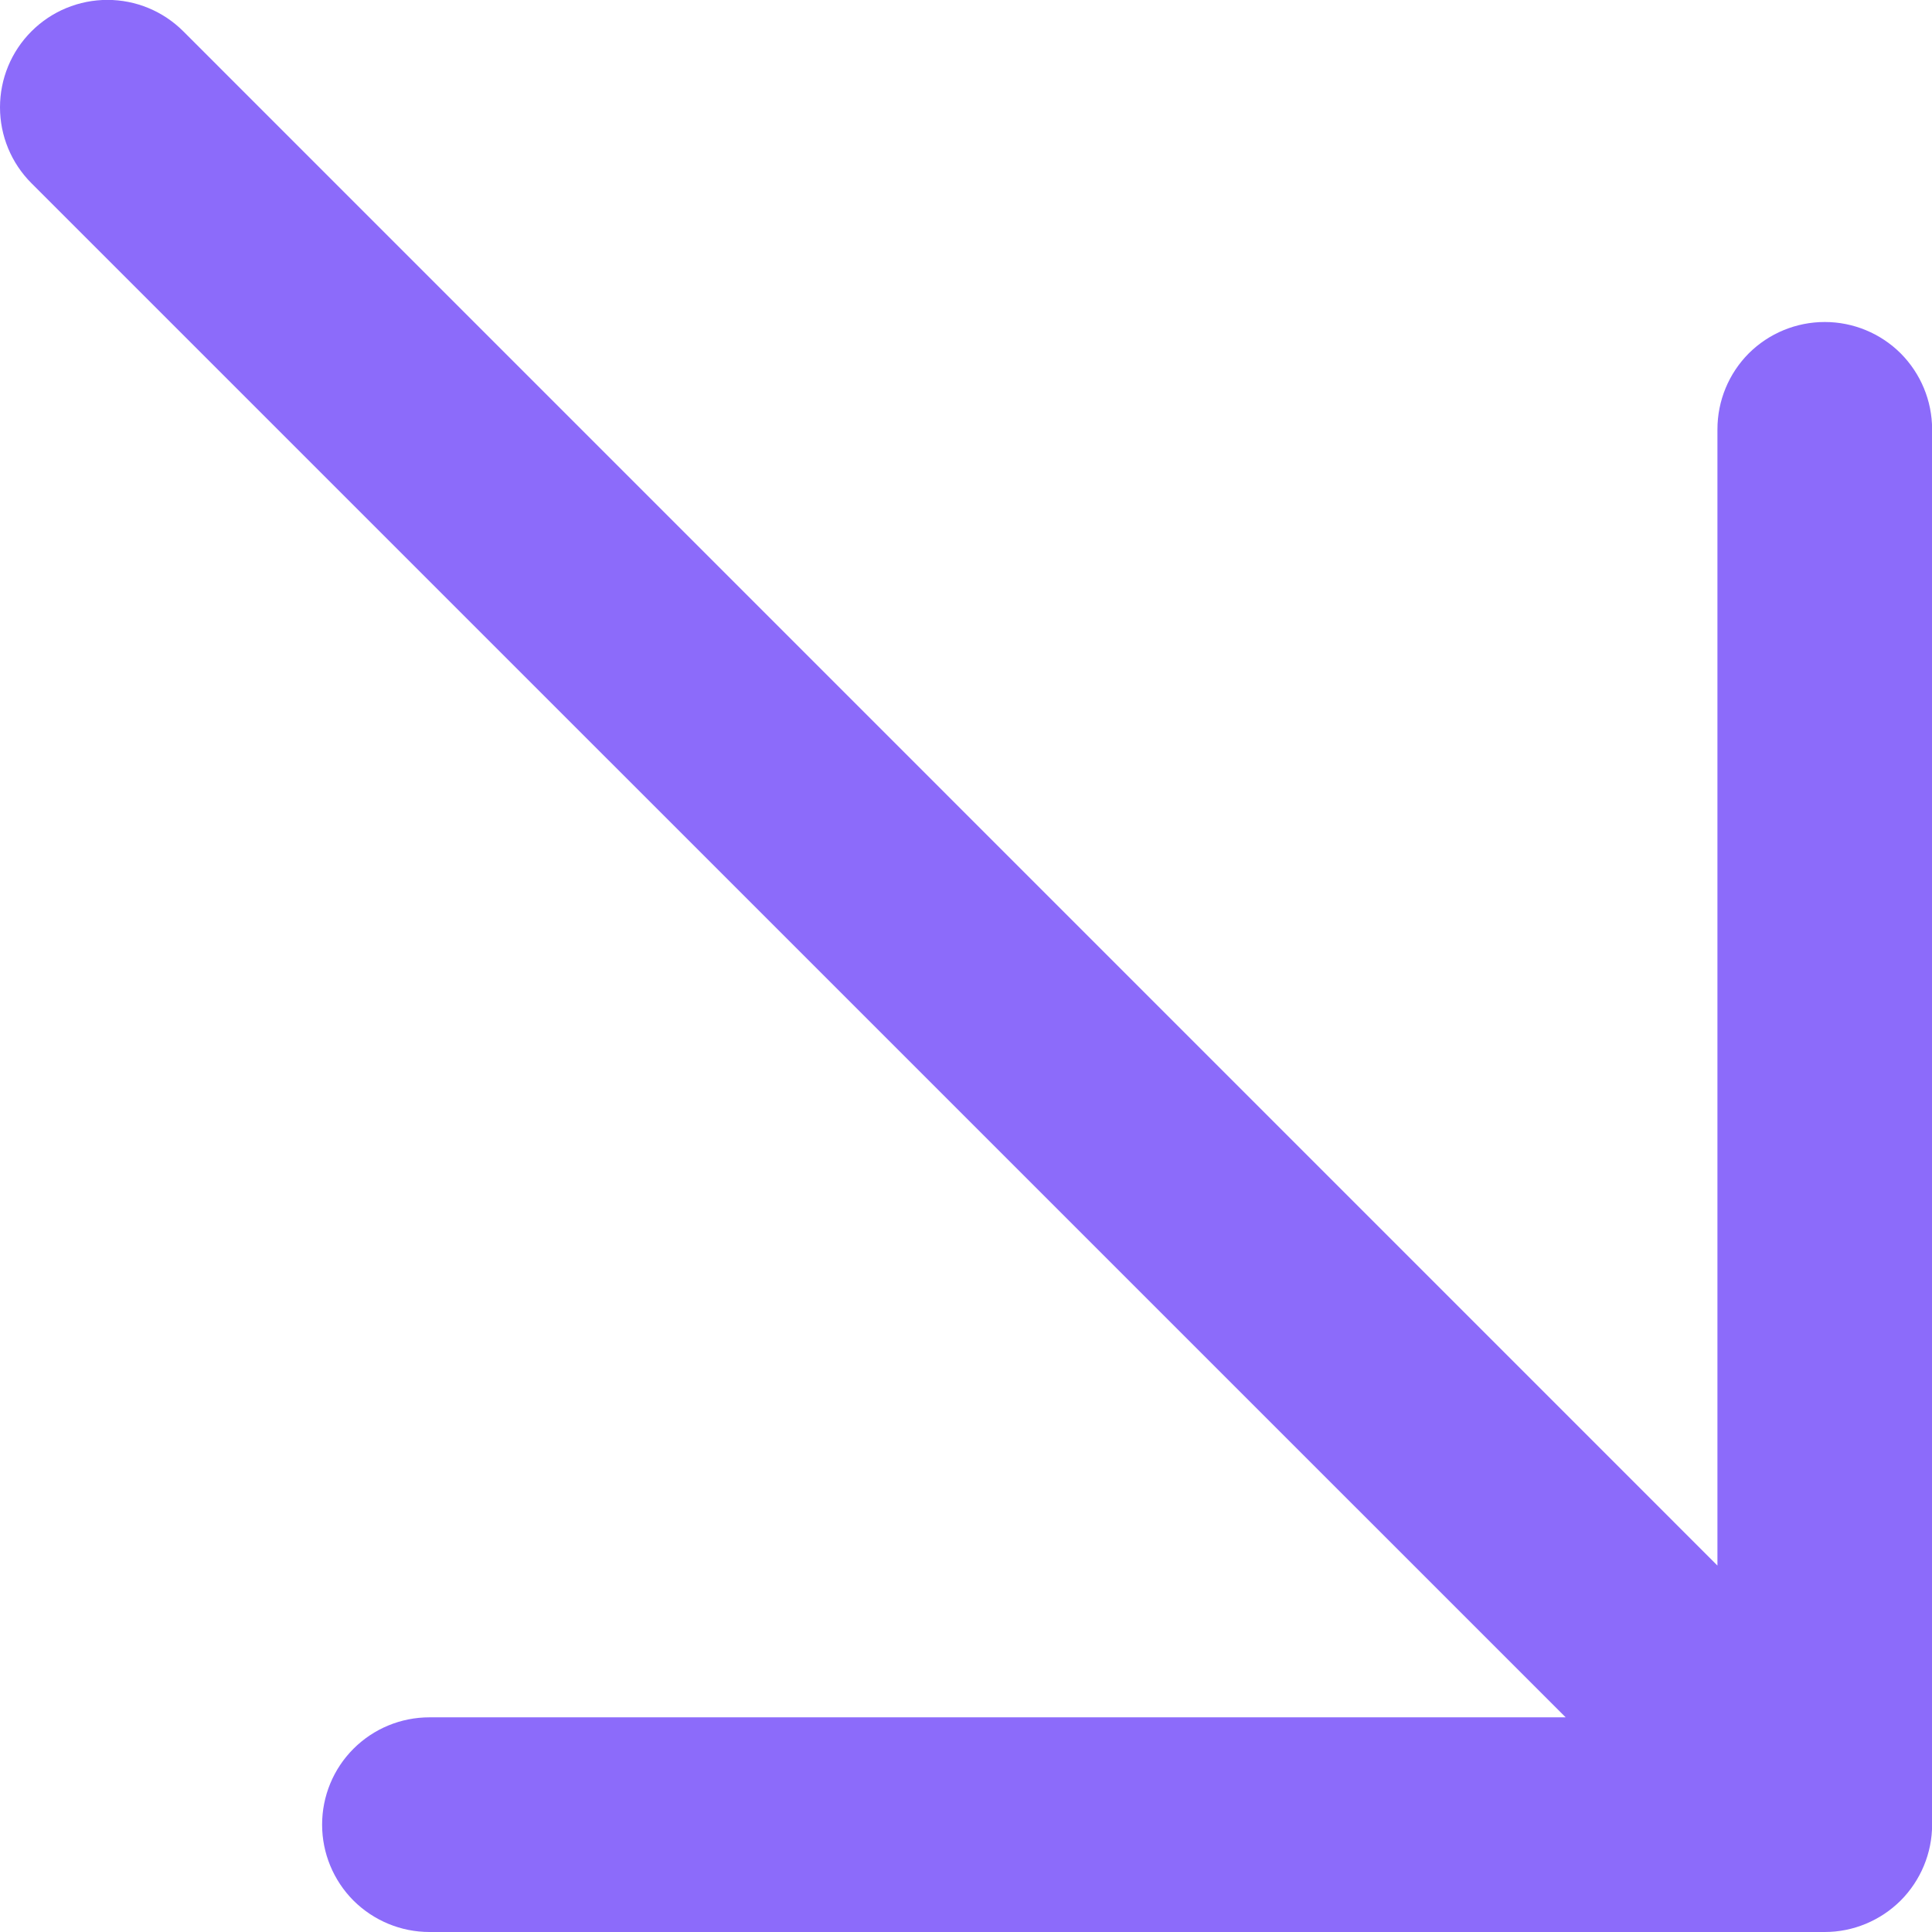 <svg width="18" height="18" viewBox="0 0 18 18" fill="none" xmlns="http://www.w3.org/2000/svg">
<path d="M18.001 4V17C18.001 17.265 17.895 17.519 17.708 17.707C17.52 17.894 17.266 18 17.001 18H4.001C3.735 18 3.481 17.894 3.293 17.707C3.106 17.519 3.001 17.265 3.001 17C3.001 16.734 3.106 16.48 3.293 16.293C3.481 16.105 3.735 16 4.001 16H14.587L0.293 1.707C0.105 1.519 -1.97712e-09 1.265 0 1C1.97712e-09 0.734 0.105 0.48 0.293 0.292C0.481 0.104 0.735 -0.001 1.001 -0.001C1.266 -0.001 1.52 0.104 1.708 0.292L16.001 14.586V4C16.001 3.734 16.106 3.48 16.293 3.292C16.481 3.105 16.735 3 17.001 3C17.266 3 17.52 3.105 17.708 3.292C17.895 3.48 18.001 3.734 18.001 4Z" fill="#8C6BFA"/>
</svg>
